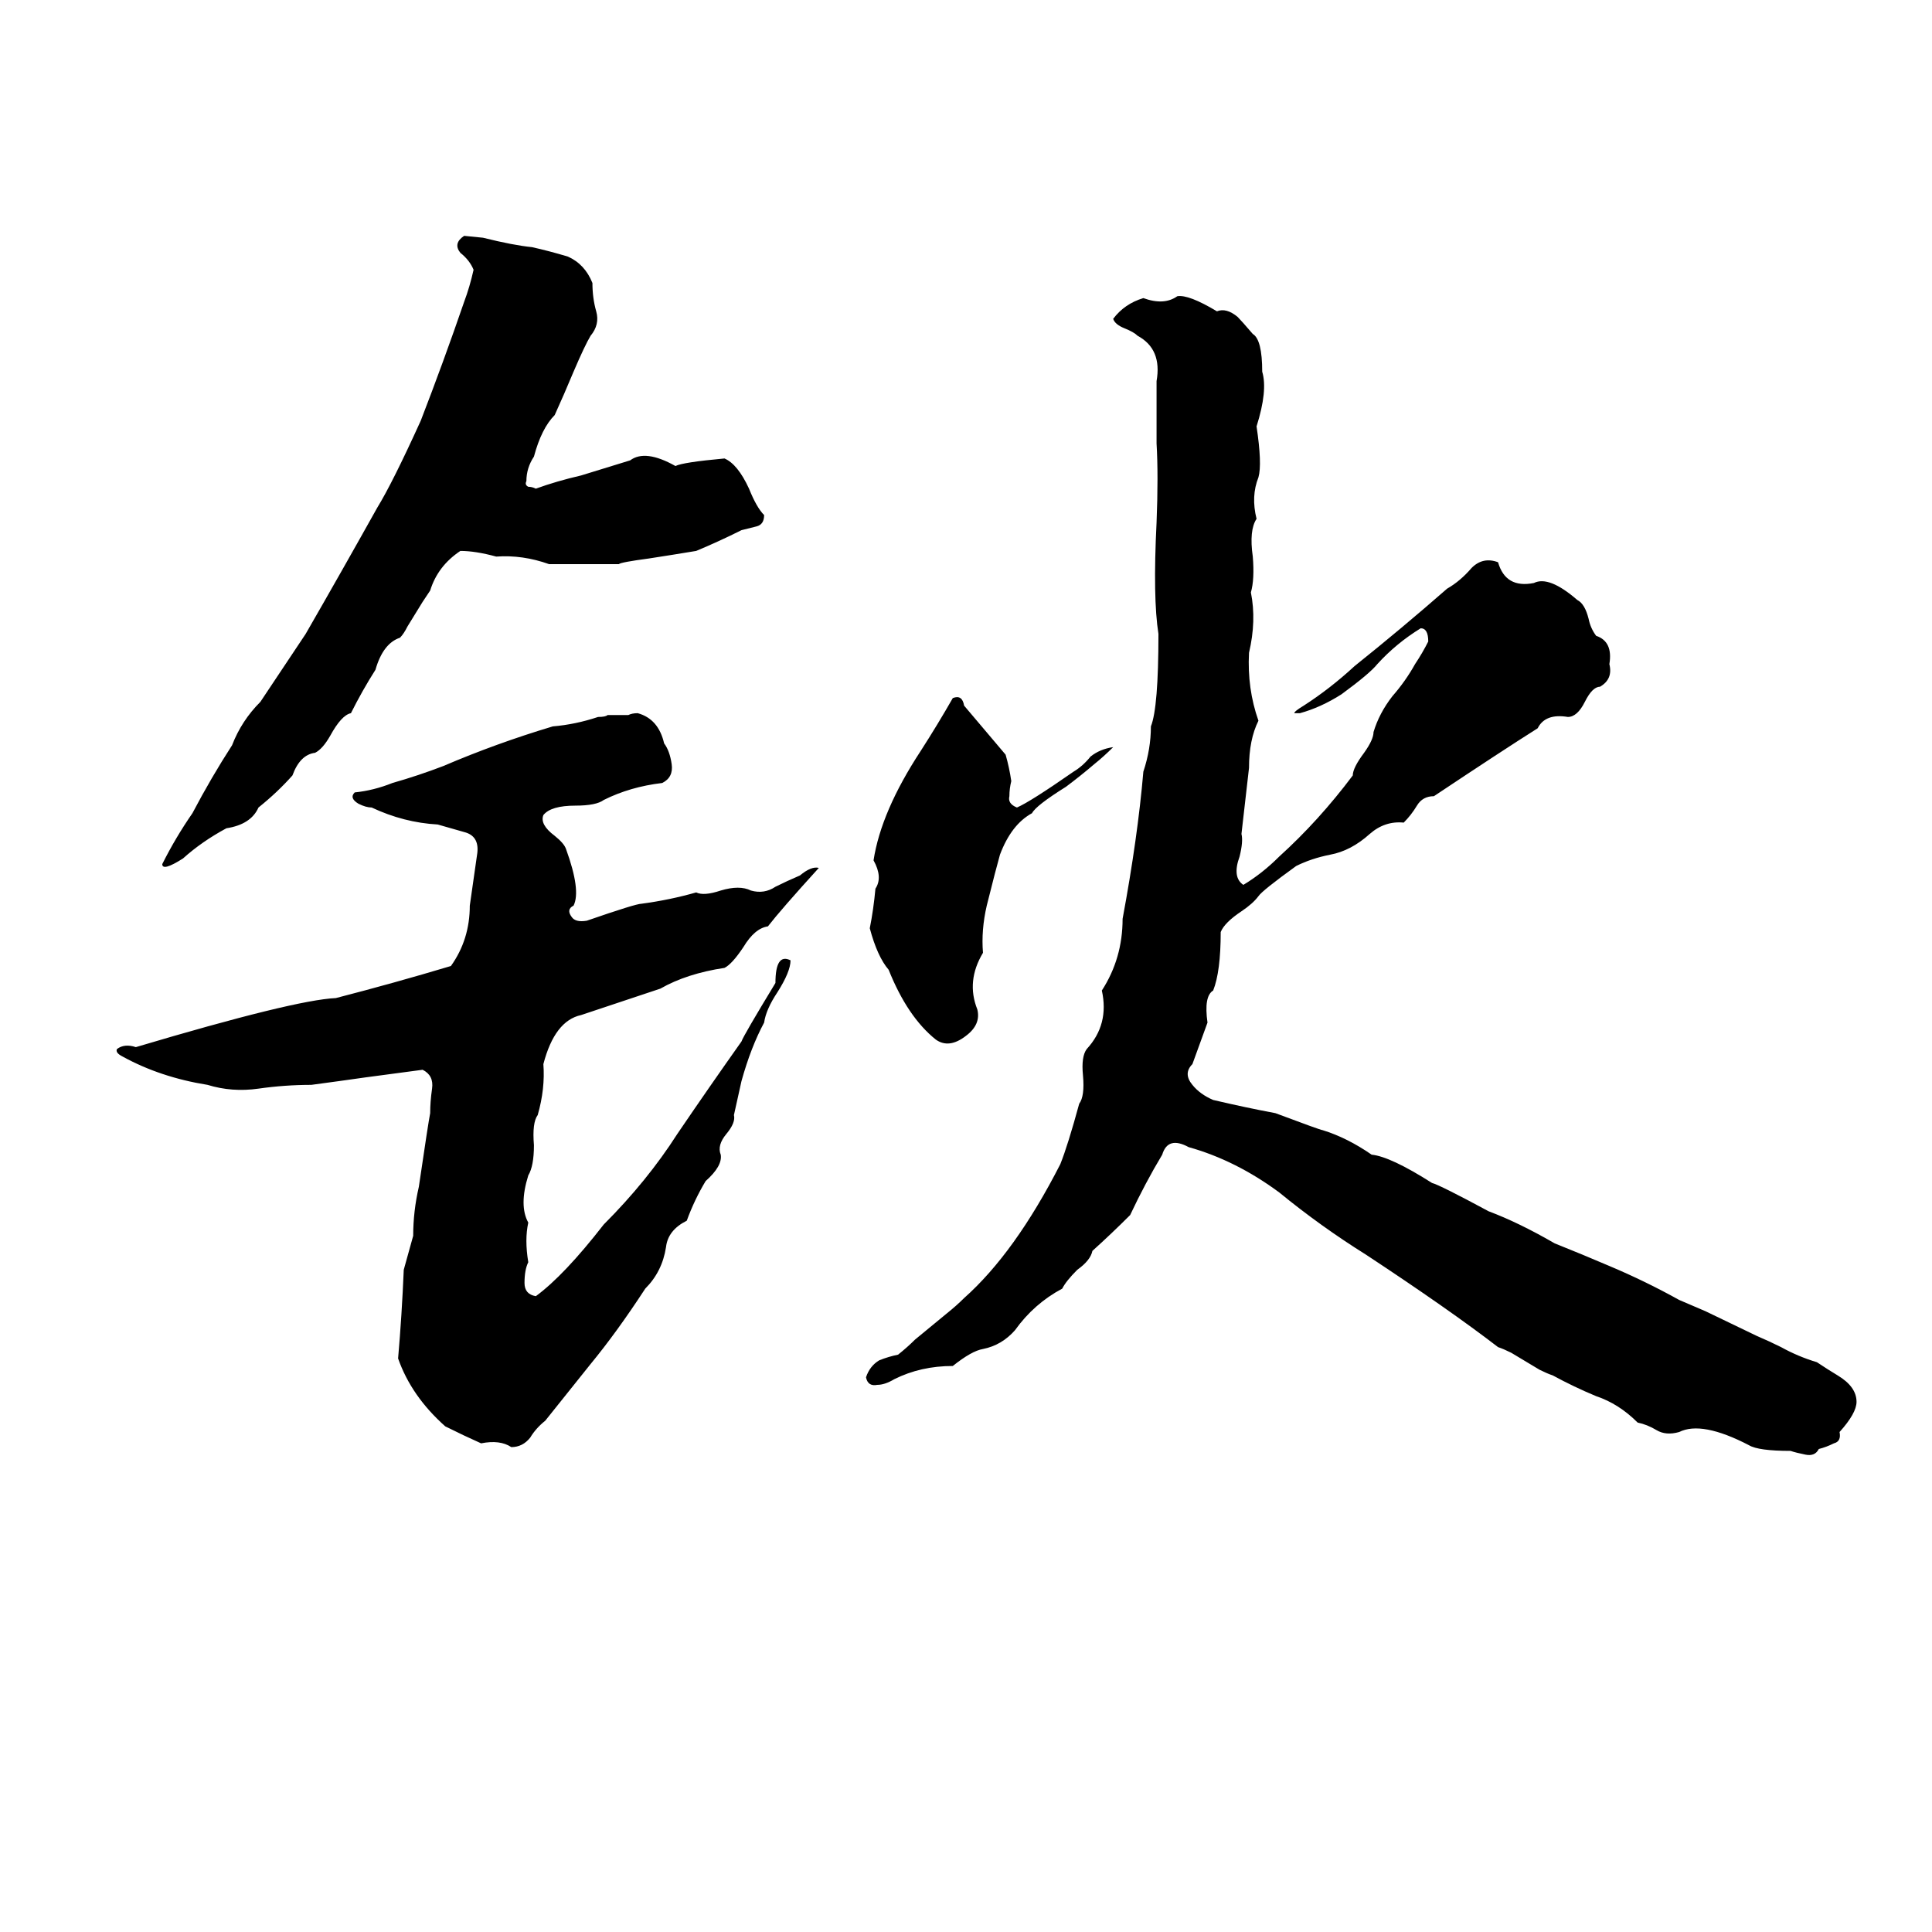 <svg xmlns="http://www.w3.org/2000/svg" viewBox="0 -800 1024 1024">
	<path fill="#000000" d="M246 -675L256 -674Q272 -670 282 -669Q291 -667 301 -664Q310 -660 314 -650Q314 -642 316 -635Q318 -628 313 -622Q310 -617 304 -603Q299 -591 294 -580Q287 -573 283 -558Q279 -552 279 -545Q278 -543 280 -542Q282 -542 284 -541Q295 -545 308 -548Q321 -552 334 -556Q342 -562 358 -553Q362 -555 384 -557Q391 -554 397 -541Q401 -531 405 -527Q405 -522 401 -521Q397 -520 393 -519Q381 -513 369 -508Q357 -506 344 -504Q329 -502 328 -501Q310 -501 291 -501Q277 -506 263 -505Q252 -508 244 -508Q232 -500 228 -487Q226 -484 224 -481L216 -468Q214 -464 212 -462Q203 -459 199 -445Q192 -434 186 -422Q181 -421 175 -410Q171 -403 167 -401Q159 -400 155 -389Q147 -380 137 -372Q133 -363 120 -361Q107 -354 97 -345Q86 -338 86 -342Q93 -356 102 -369Q112 -388 123 -405Q128 -418 138 -428Q150 -446 162 -464Q181 -497 200 -531Q208 -544 223 -577Q235 -608 246 -640Q249 -648 251 -657Q249 -662 244 -666Q240 -671 246 -675ZM624 -643Q630 -644 645 -635Q650 -637 656 -632Q658 -630 664 -623Q669 -620 669 -603Q672 -593 666 -574Q669 -554 667 -547Q663 -537 666 -525Q662 -519 664 -505Q665 -493 663 -486Q666 -471 662 -454Q661 -435 667 -418Q662 -408 662 -393Q660 -375 658 -358Q659 -354 657 -346Q653 -335 659 -331Q669 -337 678 -346Q699 -365 717 -389Q717 -393 723 -401Q728 -408 728 -412Q731 -422 738 -431Q745 -439 750 -448Q754 -454 757 -460Q757 -467 753 -467Q740 -459 730 -448Q726 -443 711 -432Q700 -425 689 -422Q687 -422 686 -422Q686 -423 691 -426Q705 -435 718 -447Q743 -467 767 -488Q774 -492 780 -499Q786 -505 794 -502Q798 -488 813 -491Q821 -495 836 -482Q840 -480 842 -472Q843 -467 846 -463Q855 -460 853 -448Q855 -440 848 -436Q844 -436 840 -428Q836 -420 831 -420Q819 -422 815 -414Q796 -402 760 -378Q754 -378 751 -373Q748 -368 744 -364Q734 -365 726 -358Q716 -349 705 -347Q695 -345 687 -341Q669 -328 667 -325Q664 -321 658 -317Q649 -311 647 -306Q647 -285 643 -275Q638 -272 640 -258Q636 -247 632 -236Q627 -231 632 -225Q636 -220 643 -217Q660 -213 676 -210Q700 -201 701 -201Q714 -197 727 -188Q737 -187 759 -173Q763 -172 789 -158Q805 -152 824 -141Q839 -135 853 -129Q872 -121 890 -111Q897 -108 904 -105L931 -92Q938 -89 944 -86Q953 -81 963 -78Q969 -74 974 -71Q984 -65 984 -57Q984 -51 975 -41Q976 -36 972 -35Q968 -33 964 -32Q962 -28 957 -29Q952 -30 949 -31Q932 -31 927 -34Q902 -47 890 -41Q883 -39 878 -42Q873 -45 868 -46Q858 -56 846 -60Q834 -65 823 -71Q820 -72 816 -74L801 -83Q797 -85 794 -86Q768 -106 724 -135Q700 -150 678 -168Q655 -185 630 -192Q619 -198 616 -188Q607 -173 599 -156Q589 -146 579 -137Q578 -132 571 -127Q565 -121 563 -117Q548 -109 538 -95Q531 -87 521 -85Q515 -84 505 -76Q488 -76 474 -69Q469 -66 465 -66Q460 -65 459 -70Q461 -76 466 -79Q471 -81 476 -82Q481 -86 485 -90L502 -104Q507 -108 511 -112Q538 -136 562 -183Q566 -193 572 -215Q575 -219 574 -230Q573 -240 576 -244Q588 -257 584 -275Q595 -292 595 -313Q603 -356 606 -391Q610 -403 610 -415Q614 -425 614 -464Q611 -483 613 -523Q614 -548 613 -565Q613 -581 613 -598Q616 -615 603 -622Q601 -624 596 -626Q591 -628 590 -631Q596 -639 606 -642Q617 -638 624 -643ZM505 -430Q510 -432 511 -426Q522 -413 533 -400Q535 -393 536 -386Q535 -382 535 -378Q534 -374 539 -372Q546 -375 569 -391Q574 -394 578 -399Q583 -403 590 -404Q585 -399 580 -395Q573 -389 565 -383Q549 -373 547 -369Q536 -363 530 -347Q528 -340 523 -320Q520 -307 521 -295Q512 -280 518 -265Q520 -257 512 -251Q503 -244 496 -249Q481 -261 471 -286Q465 -293 461 -308Q463 -318 464 -329Q468 -335 463 -344Q467 -370 488 -402Q497 -416 505 -430ZM338 -422Q349 -419 352 -406Q355 -402 356 -395Q357 -388 351 -385Q334 -383 320 -376Q316 -373 305 -373Q292 -373 288 -368Q286 -363 294 -357Q299 -353 300 -350Q308 -328 304 -320Q300 -318 303 -314Q305 -311 311 -312Q337 -321 340 -321Q355 -323 369 -327Q373 -325 382 -328Q392 -331 398 -328Q405 -326 411 -330Q417 -333 424 -336Q430 -341 434 -340Q414 -318 407 -309Q400 -308 394 -298Q388 -289 384 -287Q364 -284 350 -276Q329 -269 308 -262Q294 -259 288 -236Q289 -223 285 -209Q282 -205 283 -193Q283 -182 280 -177Q275 -161 280 -152Q278 -143 280 -131Q278 -127 278 -120Q278 -114 284 -113Q299 -124 320 -151Q343 -174 359 -199Q376 -224 393 -248Q394 -251 411 -279Q411 -295 419 -291Q419 -285 412 -274Q406 -265 405 -258Q398 -245 393 -227Q391 -218 389 -209Q390 -205 385 -199Q380 -193 382 -188Q383 -182 374 -174Q368 -164 364 -153Q354 -148 353 -139Q351 -126 342 -117Q327 -94 313 -77Q301 -62 289 -47Q284 -43 281 -38Q277 -33 271 -33Q265 -37 255 -35Q246 -39 236 -44Q218 -60 211 -80Q213 -103 214 -127L219 -145Q219 -158 222 -171Q227 -205 228 -210Q228 -216 229 -223Q230 -230 224 -233Q209 -231 194 -229Q180 -227 165 -225Q151 -225 137 -223Q123 -221 110 -225Q85 -229 65 -240Q61 -242 62 -244Q66 -247 72 -245Q156 -270 178 -271Q209 -279 239 -288Q249 -302 249 -320Q251 -334 253 -348Q254 -357 246 -359Q239 -361 232 -363Q214 -364 197 -372Q194 -372 190 -374Q185 -377 188 -380Q198 -381 208 -385Q222 -389 235 -394Q263 -406 293 -415Q305 -416 317 -420Q321 -420 322 -421H333Q335 -422 338 -422Z"/>
</svg>